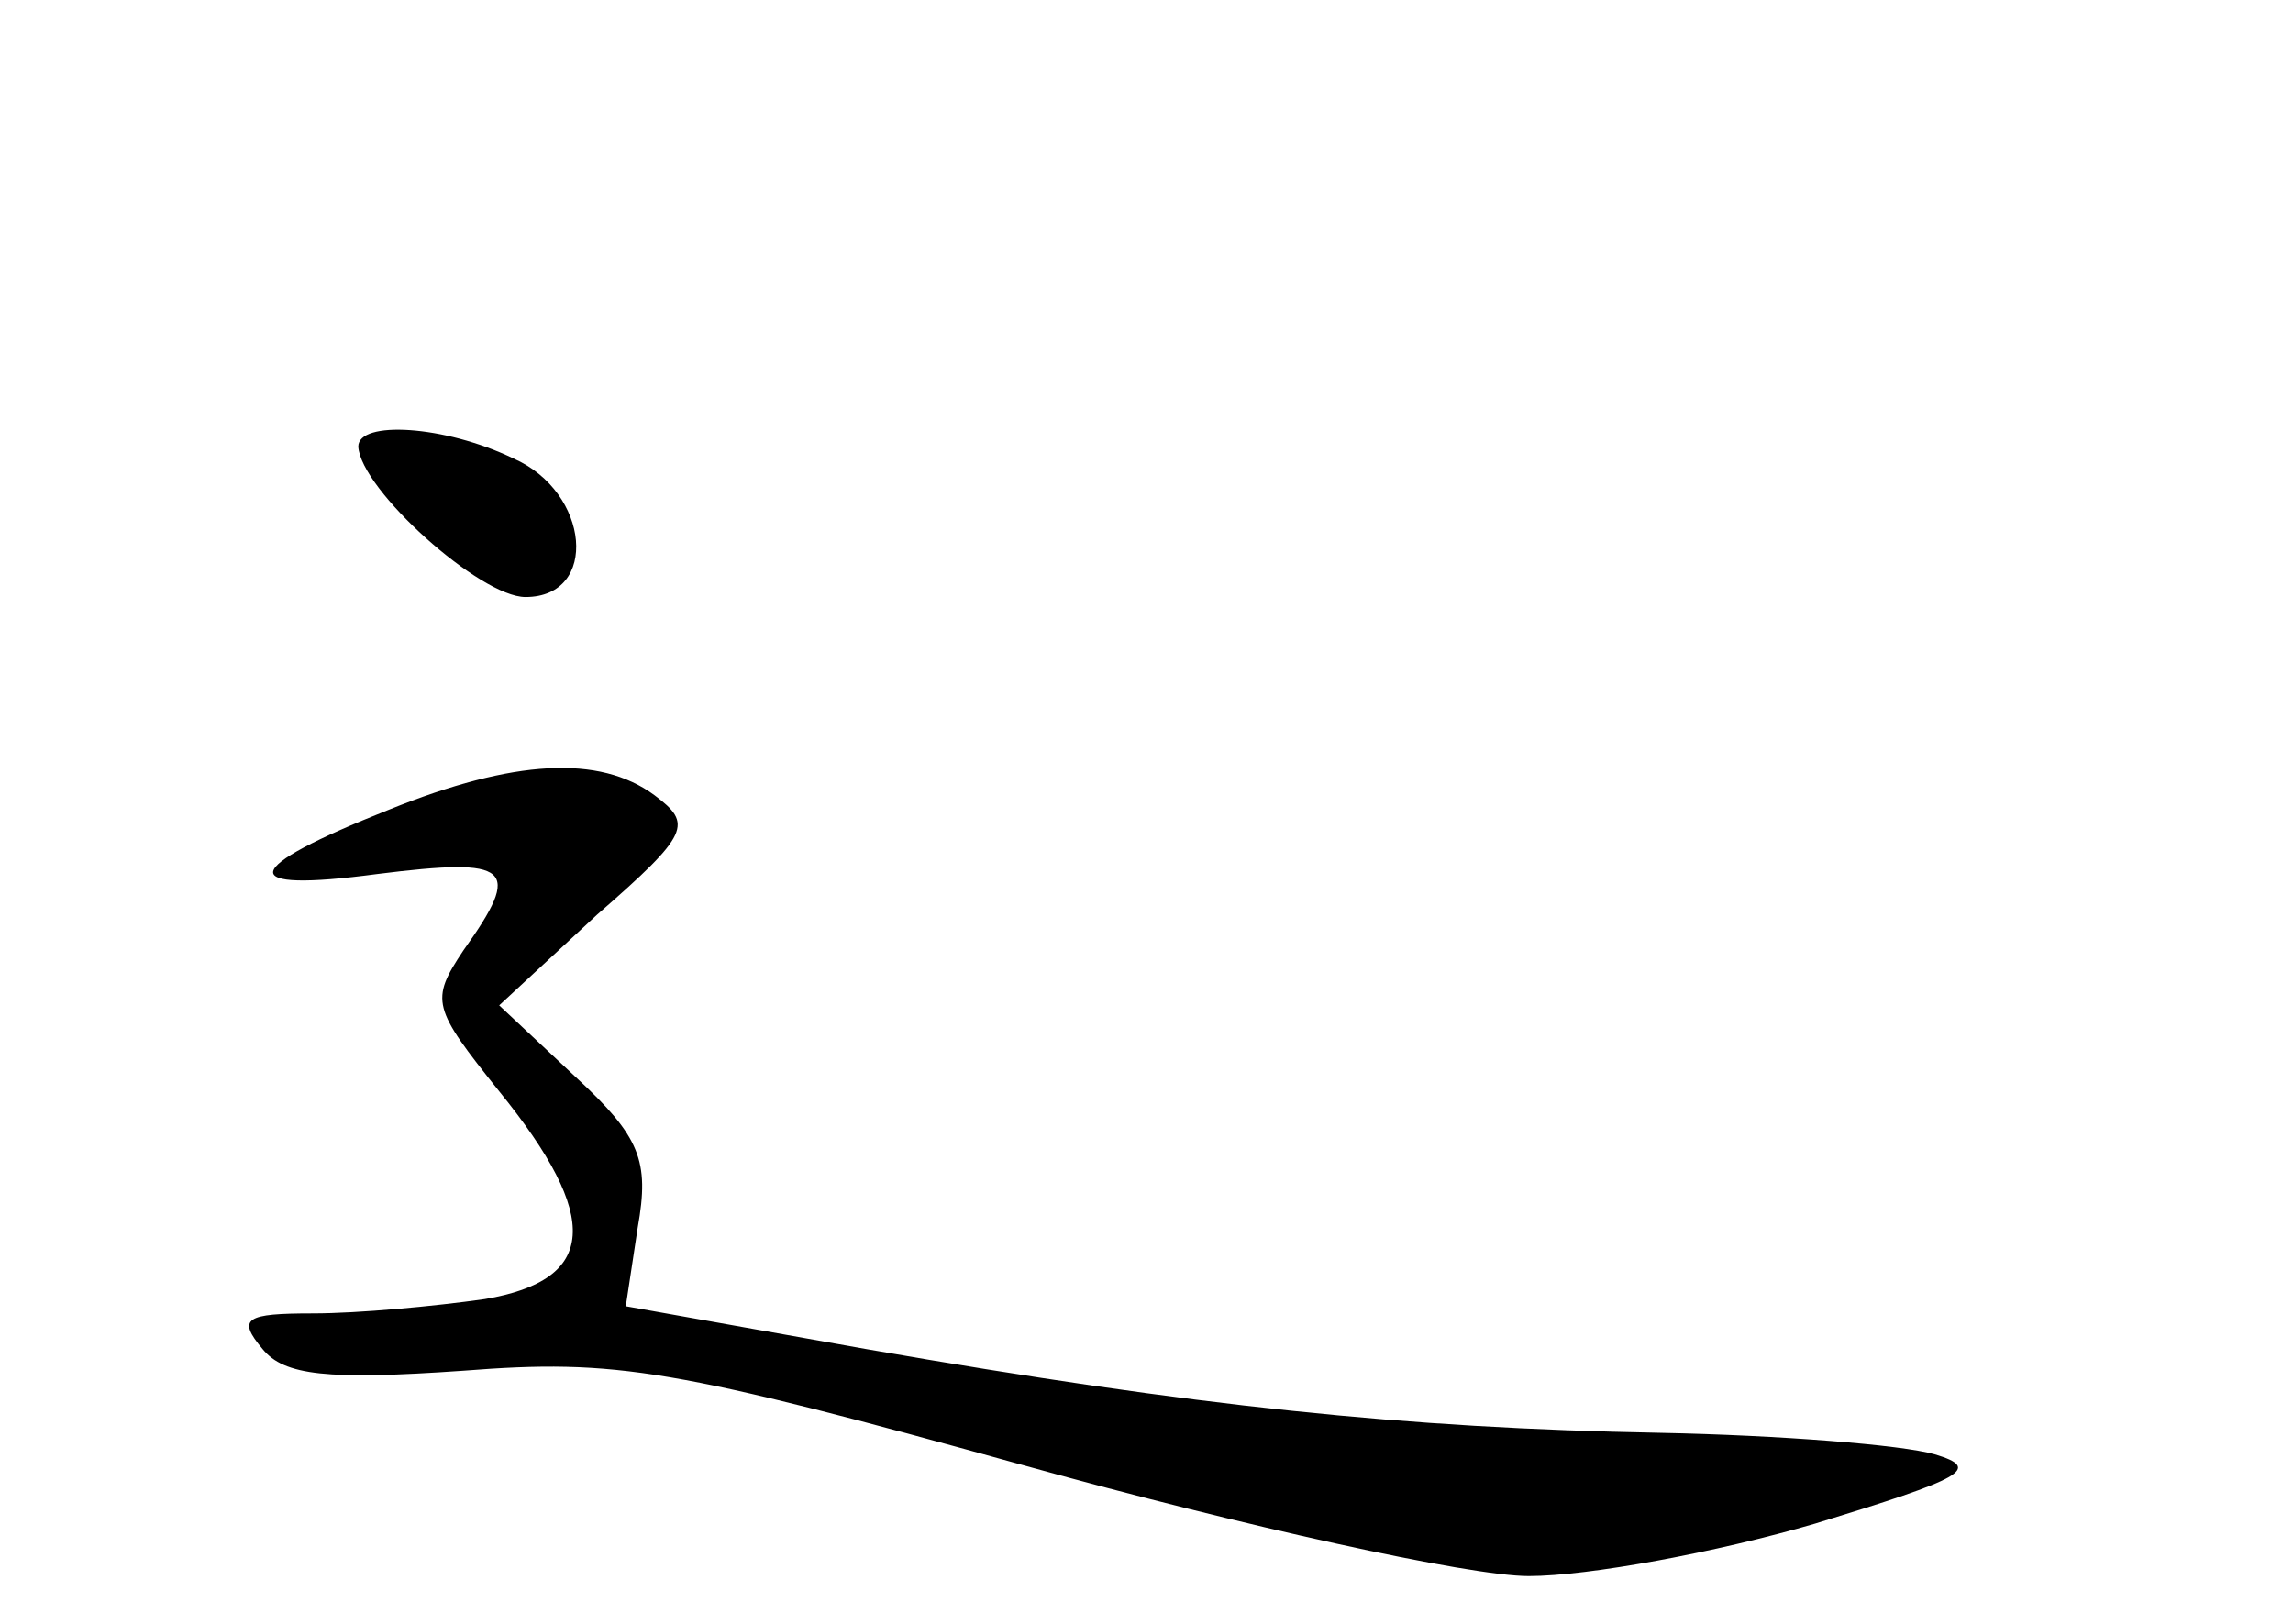<?xml version="1.0" standalone="no"?>
<!DOCTYPE svg PUBLIC "-//W3C//DTD SVG 20010904//EN"
 "http://www.w3.org/TR/2001/REC-SVG-20010904/DTD/svg10.dtd">
<svg version="1.0" xmlns="http://www.w3.org/2000/svg"
 width="96pt" height="68pt" viewBox="0 0 96 68"
 preserveAspectRatio="xMidYMid meet">
<g transform="translate(0,68) scale(0.1,-0.1)"
fill="#000000" stroke="none">
<path d="M150 493 c1 -18 51 -63 70 -63 31 0 27 44 -5 58 -29 14 -65 16 -65 5z"/>
<path d="M163 341 c-63 -25 -65 -35 -5 -27 56 7 61 3 36 -32 -14 -21 -13 -24
15 -59 43 -53 41 -79 -6 -87 -21 -3 -53 -6 -72 -6 -28 0 -32 -2 -21 -15 9 -11
27 -13 84 -9 64 5 88 1 236 -40 90 -25 185 -46 210 -46 25 0 79 10 120 22 62
19 70 23 50 29 -14 4 -65 8 -115 9 -107 2 -194 11 -332 35 l-101 18 5 33 c5
28 1 38 -26 63 l-32 30 41 38 c39 34 40 38 24 50 -23 17 -59 15 -111 -6z"/>
</g>
</svg>
